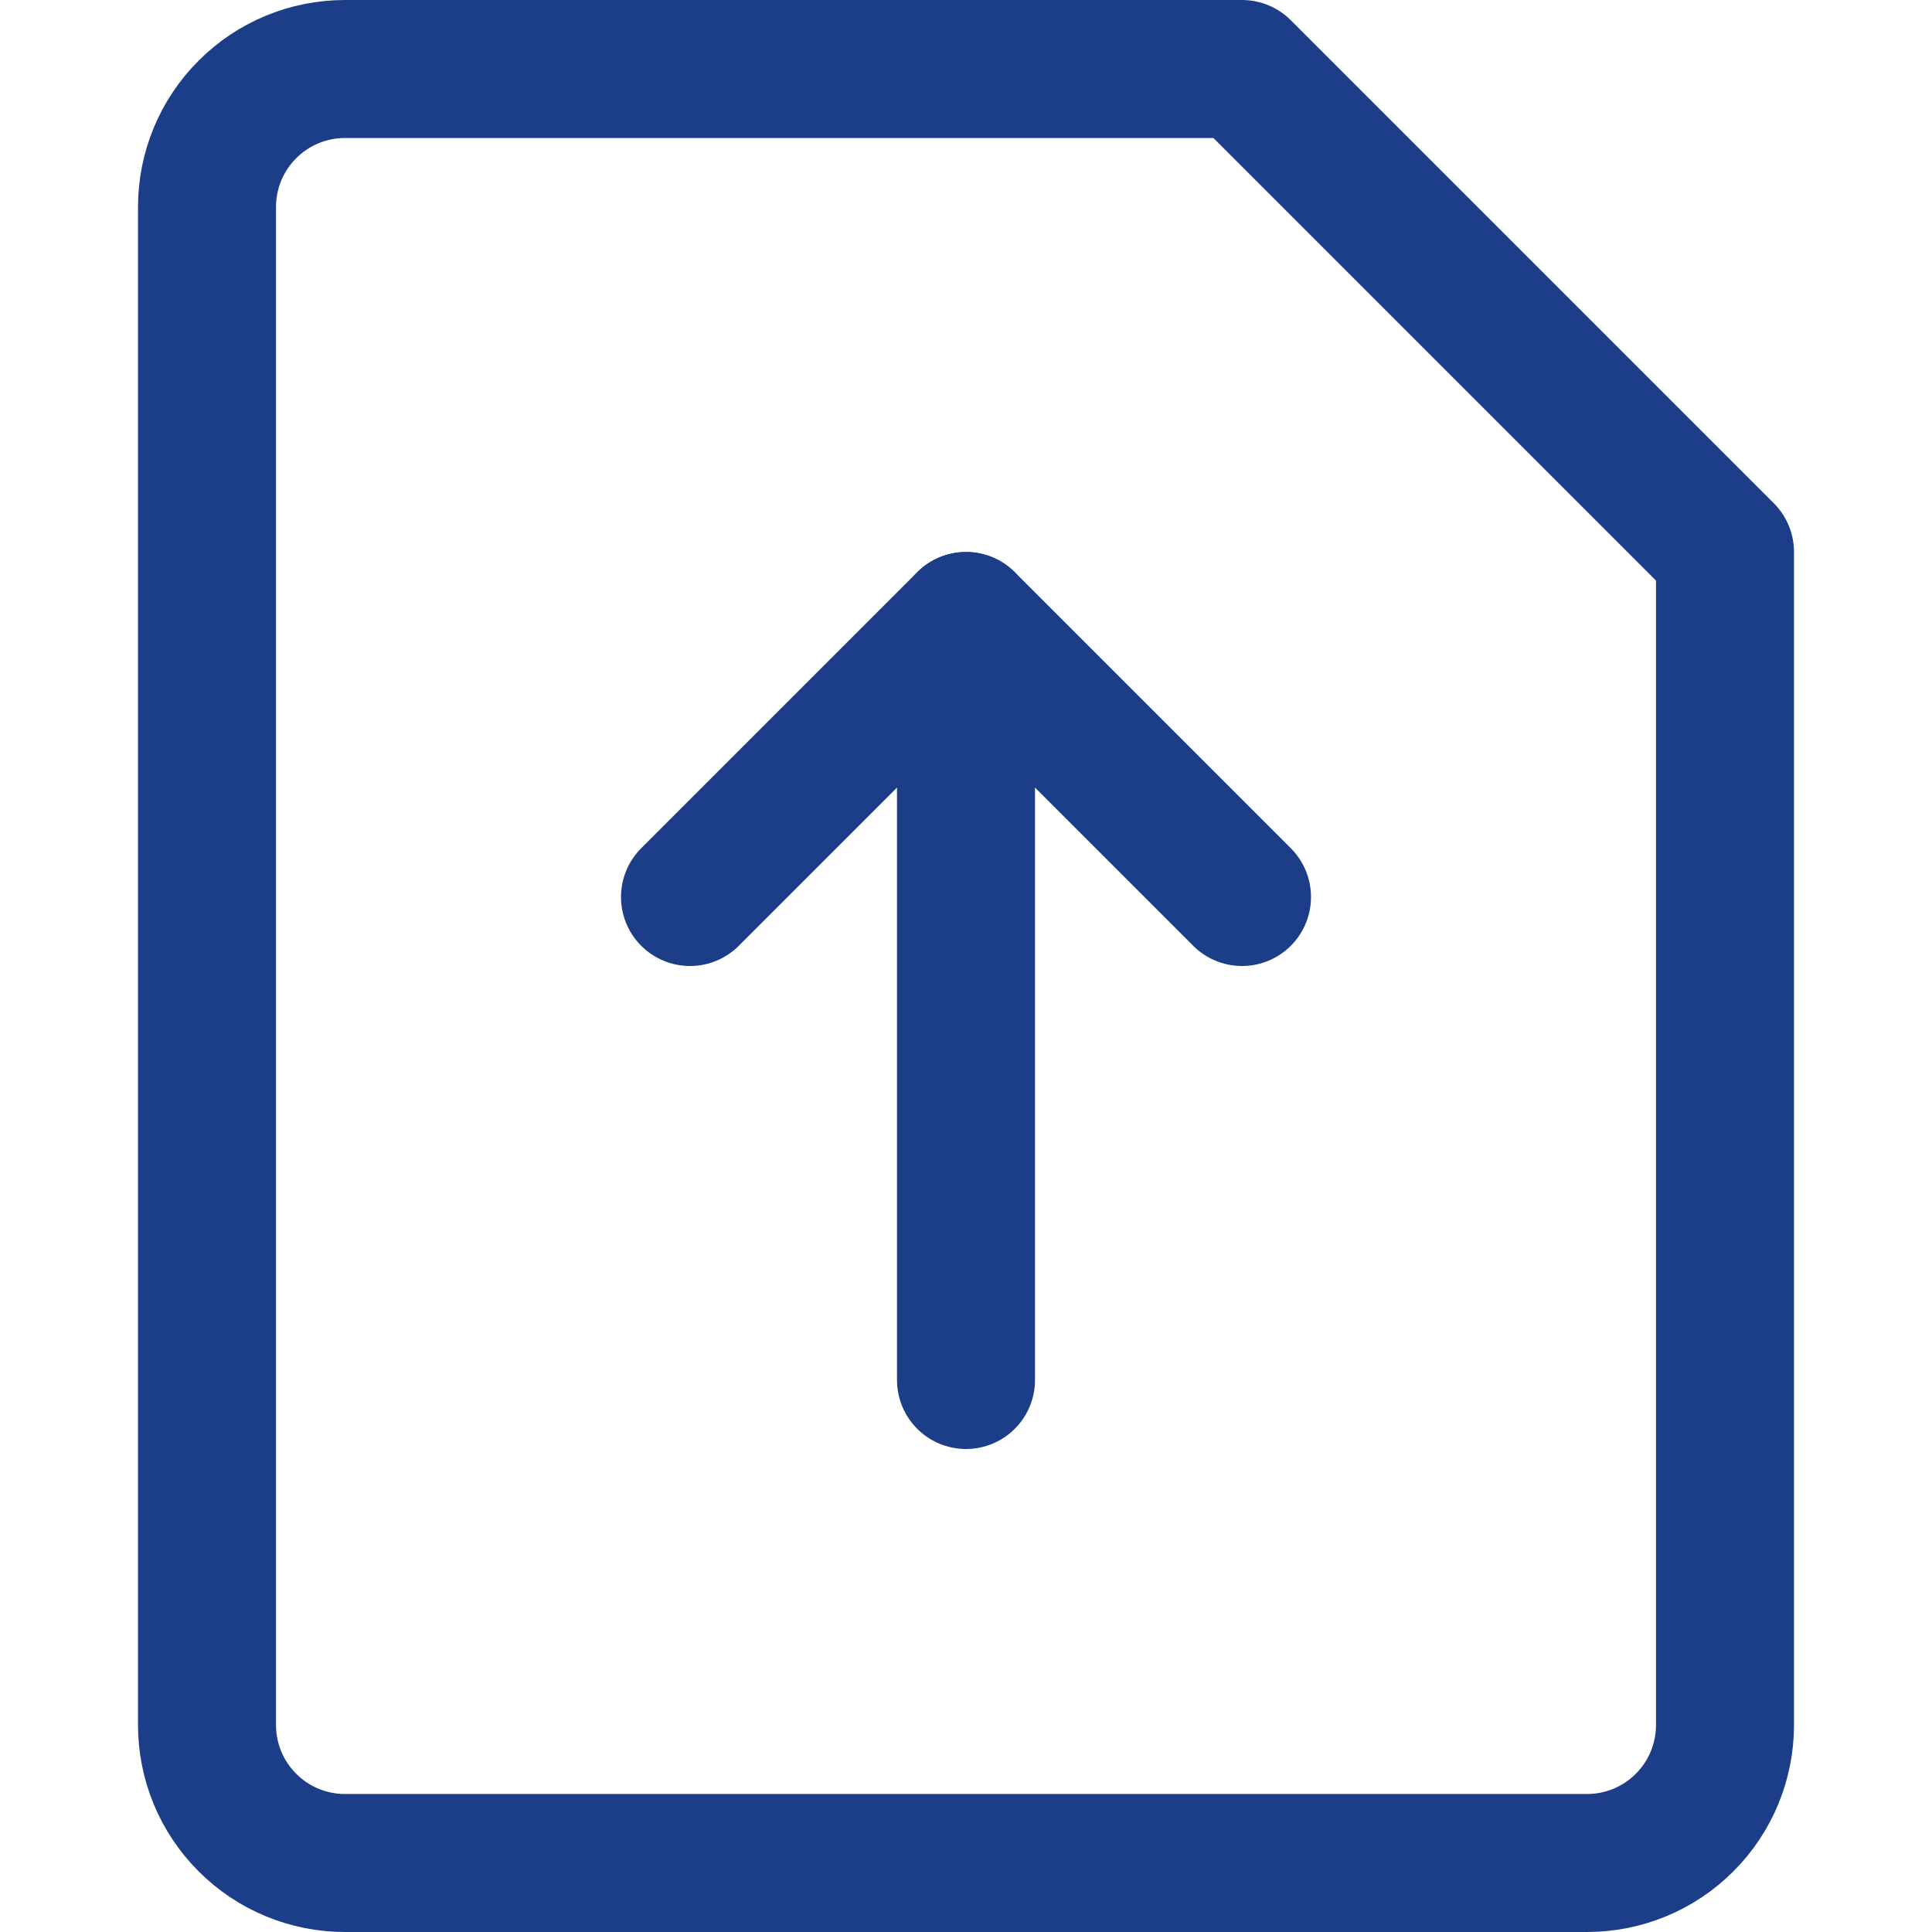 <svg width="14" height="14" viewBox="0 0 14 14" fill="none" xmlns="http://www.w3.org/2000/svg">
<path d="M12.5 12.5C12.5 12.765 12.395 13.02 12.207 13.207C12.02 13.395 11.765 13.5 11.5 13.5H2.5C2.235 13.5 1.98 13.395 1.793 13.207C1.605 13.02 1.5 12.765 1.5 12.5V1.5C1.5 1.235 1.605 0.98 1.793 0.793C1.98 0.605 2.235 0.5 2.5 0.5H9L12.5 4V12.5Z" stroke="#1C3D88" stroke-linecap="round" stroke-linejoin="round"/>
<path d="M9 6.5L7 4.5L5 6.5" stroke="#1C3D88" stroke-linecap="round" stroke-linejoin="round"/>
<path d="M7 4.5L7 10" stroke="#1C3D88" stroke-linecap="round" stroke-linejoin="round"/>
</svg>

